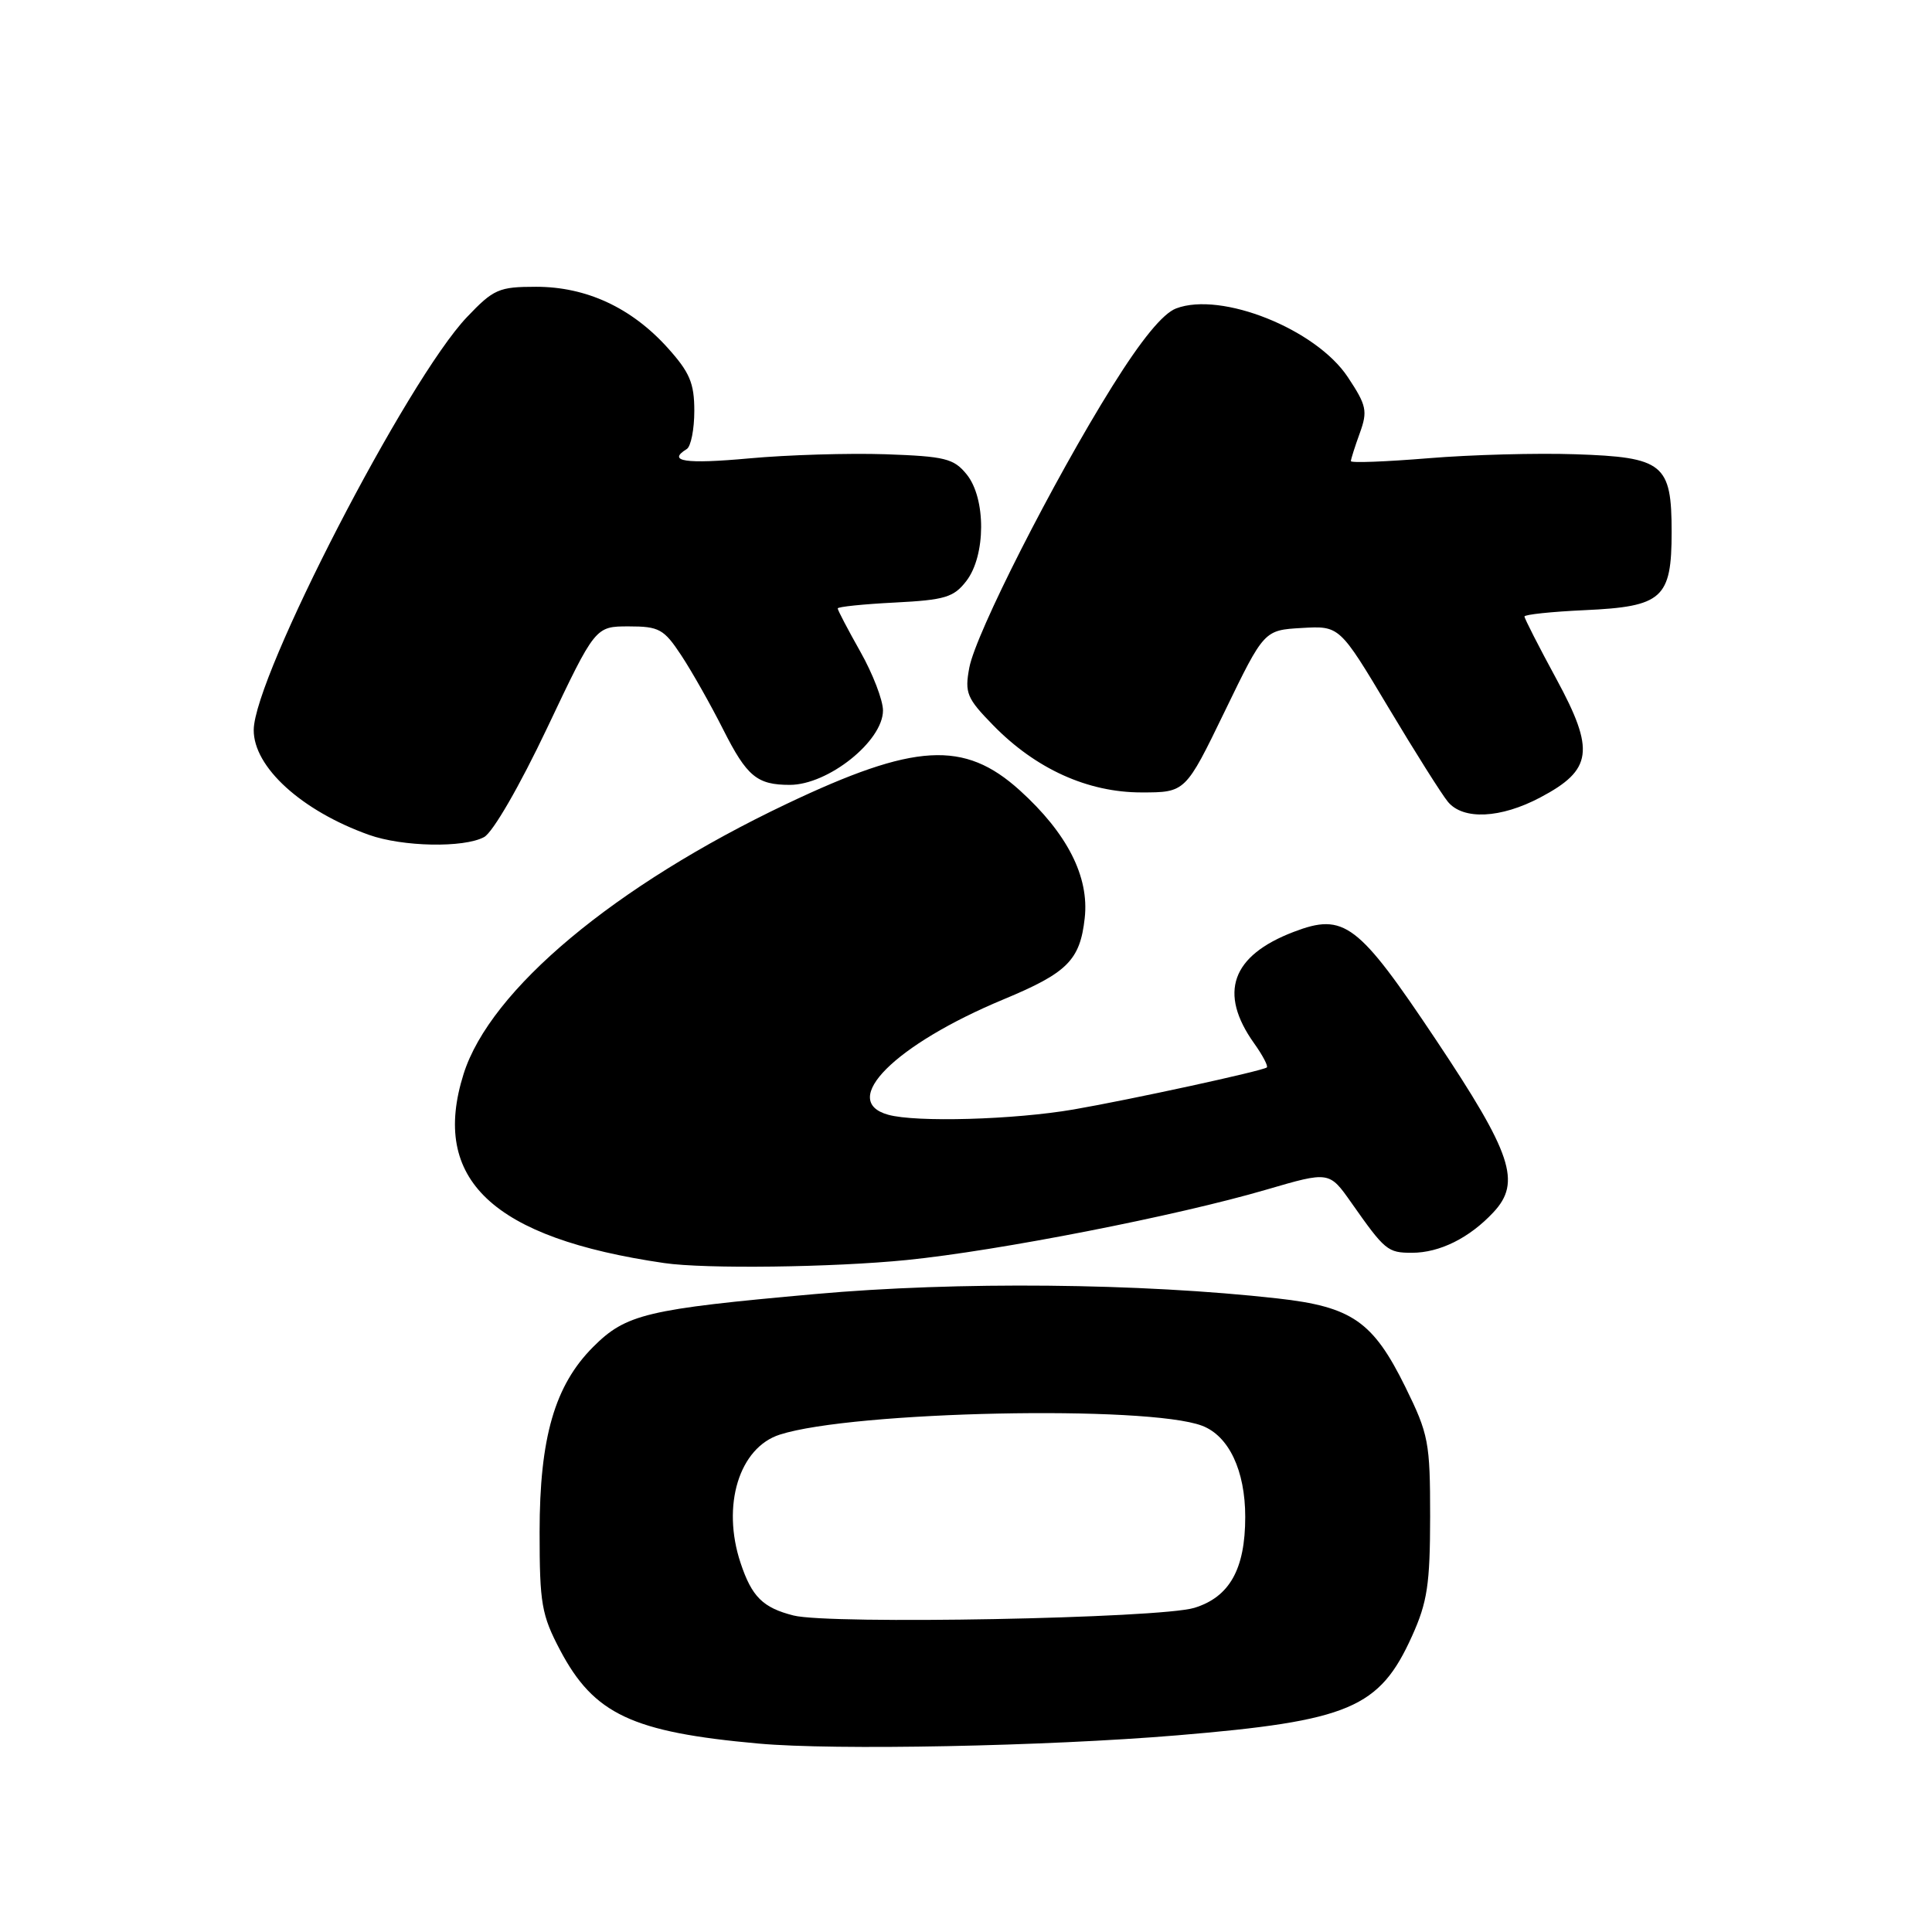 <?xml version="1.0" encoding="UTF-8" standalone="no"?>
<!DOCTYPE svg PUBLIC "-//W3C//DTD SVG 1.1//EN" "http://www.w3.org/Graphics/SVG/1.1/DTD/svg11.dtd" >
<svg xmlns="http://www.w3.org/2000/svg" xmlns:xlink="http://www.w3.org/1999/xlink" version="1.1" viewBox="0 0 256 256">
 <g >
 <path fill="currentColor"
d=" M 156.00 229.94 C 178.83 228.03 182.79 226.35 187.11 216.77 C 189.13 212.30 189.49 209.91 189.50 200.98 C 189.50 191.10 189.30 190.05 186.21 183.77 C 181.93 175.09 179.14 173.15 169.29 172.05 C 151.09 170.01 126.84 169.78 108.00 171.47 C 85.66 173.47 82.95 174.12 78.60 178.47 C 73.51 183.56 71.50 190.49 71.50 203.00 C 71.50 212.50 71.76 213.99 74.22 218.66 C 78.70 227.14 83.75 229.52 100.50 231.03 C 110.60 231.95 138.59 231.39 156.00 229.94 Z  M 120.14 166.96 C 132.28 165.74 155.98 161.10 167.81 157.63 C 176.13 155.20 176.13 155.20 179.05 159.35 C 183.52 165.71 183.87 166.00 187.09 166.00 C 190.76 166.00 194.71 164.04 197.89 160.63 C 201.61 156.65 200.35 152.88 190.27 137.78 C 179.93 122.30 178.12 120.92 171.42 123.48 C 163.17 126.63 161.42 131.57 166.18 138.25 C 167.30 139.82 168.06 141.26 167.86 141.44 C 167.36 141.89 149.79 145.71 142.26 147.01 C 134.37 148.37 121.36 148.74 117.69 147.71 C 111.10 145.88 118.56 138.42 133.00 132.41 C 141.44 128.90 143.11 127.23 143.73 121.66 C 144.35 116.18 141.42 110.42 135.12 104.72 C 127.75 98.06 121.22 98.44 104.23 106.52 C 81.45 117.35 64.95 131.15 61.43 142.30 C 57.02 156.29 65.23 164.04 88.00 167.36 C 93.45 168.16 110.33 167.94 120.14 166.96 Z  M 64.14 110.92 C 65.30 110.30 68.85 104.16 72.52 96.42 C 78.88 83.00 78.88 83.00 83.31 83.00 C 87.33 83.00 87.97 83.35 90.26 86.82 C 91.65 88.92 94.16 93.36 95.84 96.69 C 98.97 102.89 100.31 104.00 104.65 104.00 C 109.73 104.00 117.00 98.20 117.00 94.14 C 117.00 92.78 115.65 89.27 114.00 86.35 C 112.35 83.42 111.00 80.85 111.00 80.62 C 111.00 80.40 114.41 80.05 118.57 79.84 C 125.22 79.50 126.38 79.15 128.05 76.98 C 130.64 73.61 130.66 66.03 128.09 62.86 C 126.38 60.75 125.23 60.47 117.34 60.19 C 112.48 60.03 104.34 60.27 99.25 60.74 C 90.80 61.51 88.34 61.14 91.00 59.50 C 91.55 59.16 92.00 56.88 92.00 54.44 C 92.00 50.76 91.39 49.33 88.44 46.06 C 83.65 40.76 77.69 38.00 71.03 38.00 C 66.10 38.00 65.40 38.31 61.87 42.02 C 53.97 50.32 33.66 89.65 33.62 96.72 C 33.59 101.64 39.95 107.43 48.88 110.62 C 53.34 112.21 61.44 112.37 64.14 110.92 Z  M 204.09 105.67 C 211.02 102.01 211.37 99.45 206.23 89.97 C 203.90 85.68 202.00 81.95 202.00 81.69 C 202.00 81.43 205.59 81.05 209.97 80.85 C 220.29 80.38 221.50 79.30 221.50 70.50 C 221.50 61.45 220.43 60.58 208.72 60.19 C 203.65 60.02 194.89 60.25 189.25 60.72 C 183.61 61.18 179.00 61.36 179.00 61.10 C 179.00 60.85 179.53 59.18 180.18 57.39 C 181.24 54.46 181.08 53.72 178.60 49.98 C 174.40 43.62 161.83 38.59 155.84 40.87 C 154.08 41.54 151.25 44.99 147.38 51.19 C 139.56 63.71 129.30 83.91 128.44 88.46 C 127.81 91.82 128.10 92.52 131.60 96.10 C 137.24 101.88 144.13 105.00 151.24 105.00 C 157.08 105.00 157.08 105.00 162.29 94.25 C 167.50 83.50 167.50 83.50 172.50 83.21 C 177.50 82.92 177.50 82.92 183.95 93.71 C 187.50 99.65 191.06 105.29 191.86 106.25 C 193.88 108.68 198.84 108.45 204.09 105.67 Z  M 105.14 214.06 C 101.08 213.03 99.62 211.58 98.13 207.10 C 95.59 199.48 97.94 191.81 103.34 190.09 C 113.05 186.98 152.06 186.17 159.29 188.92 C 162.83 190.27 165.00 194.85 165.00 201.00 C 165.00 207.92 162.92 211.62 158.25 213.05 C 153.68 214.45 109.92 215.28 105.14 214.06 Z "/>
</g>
</svg>